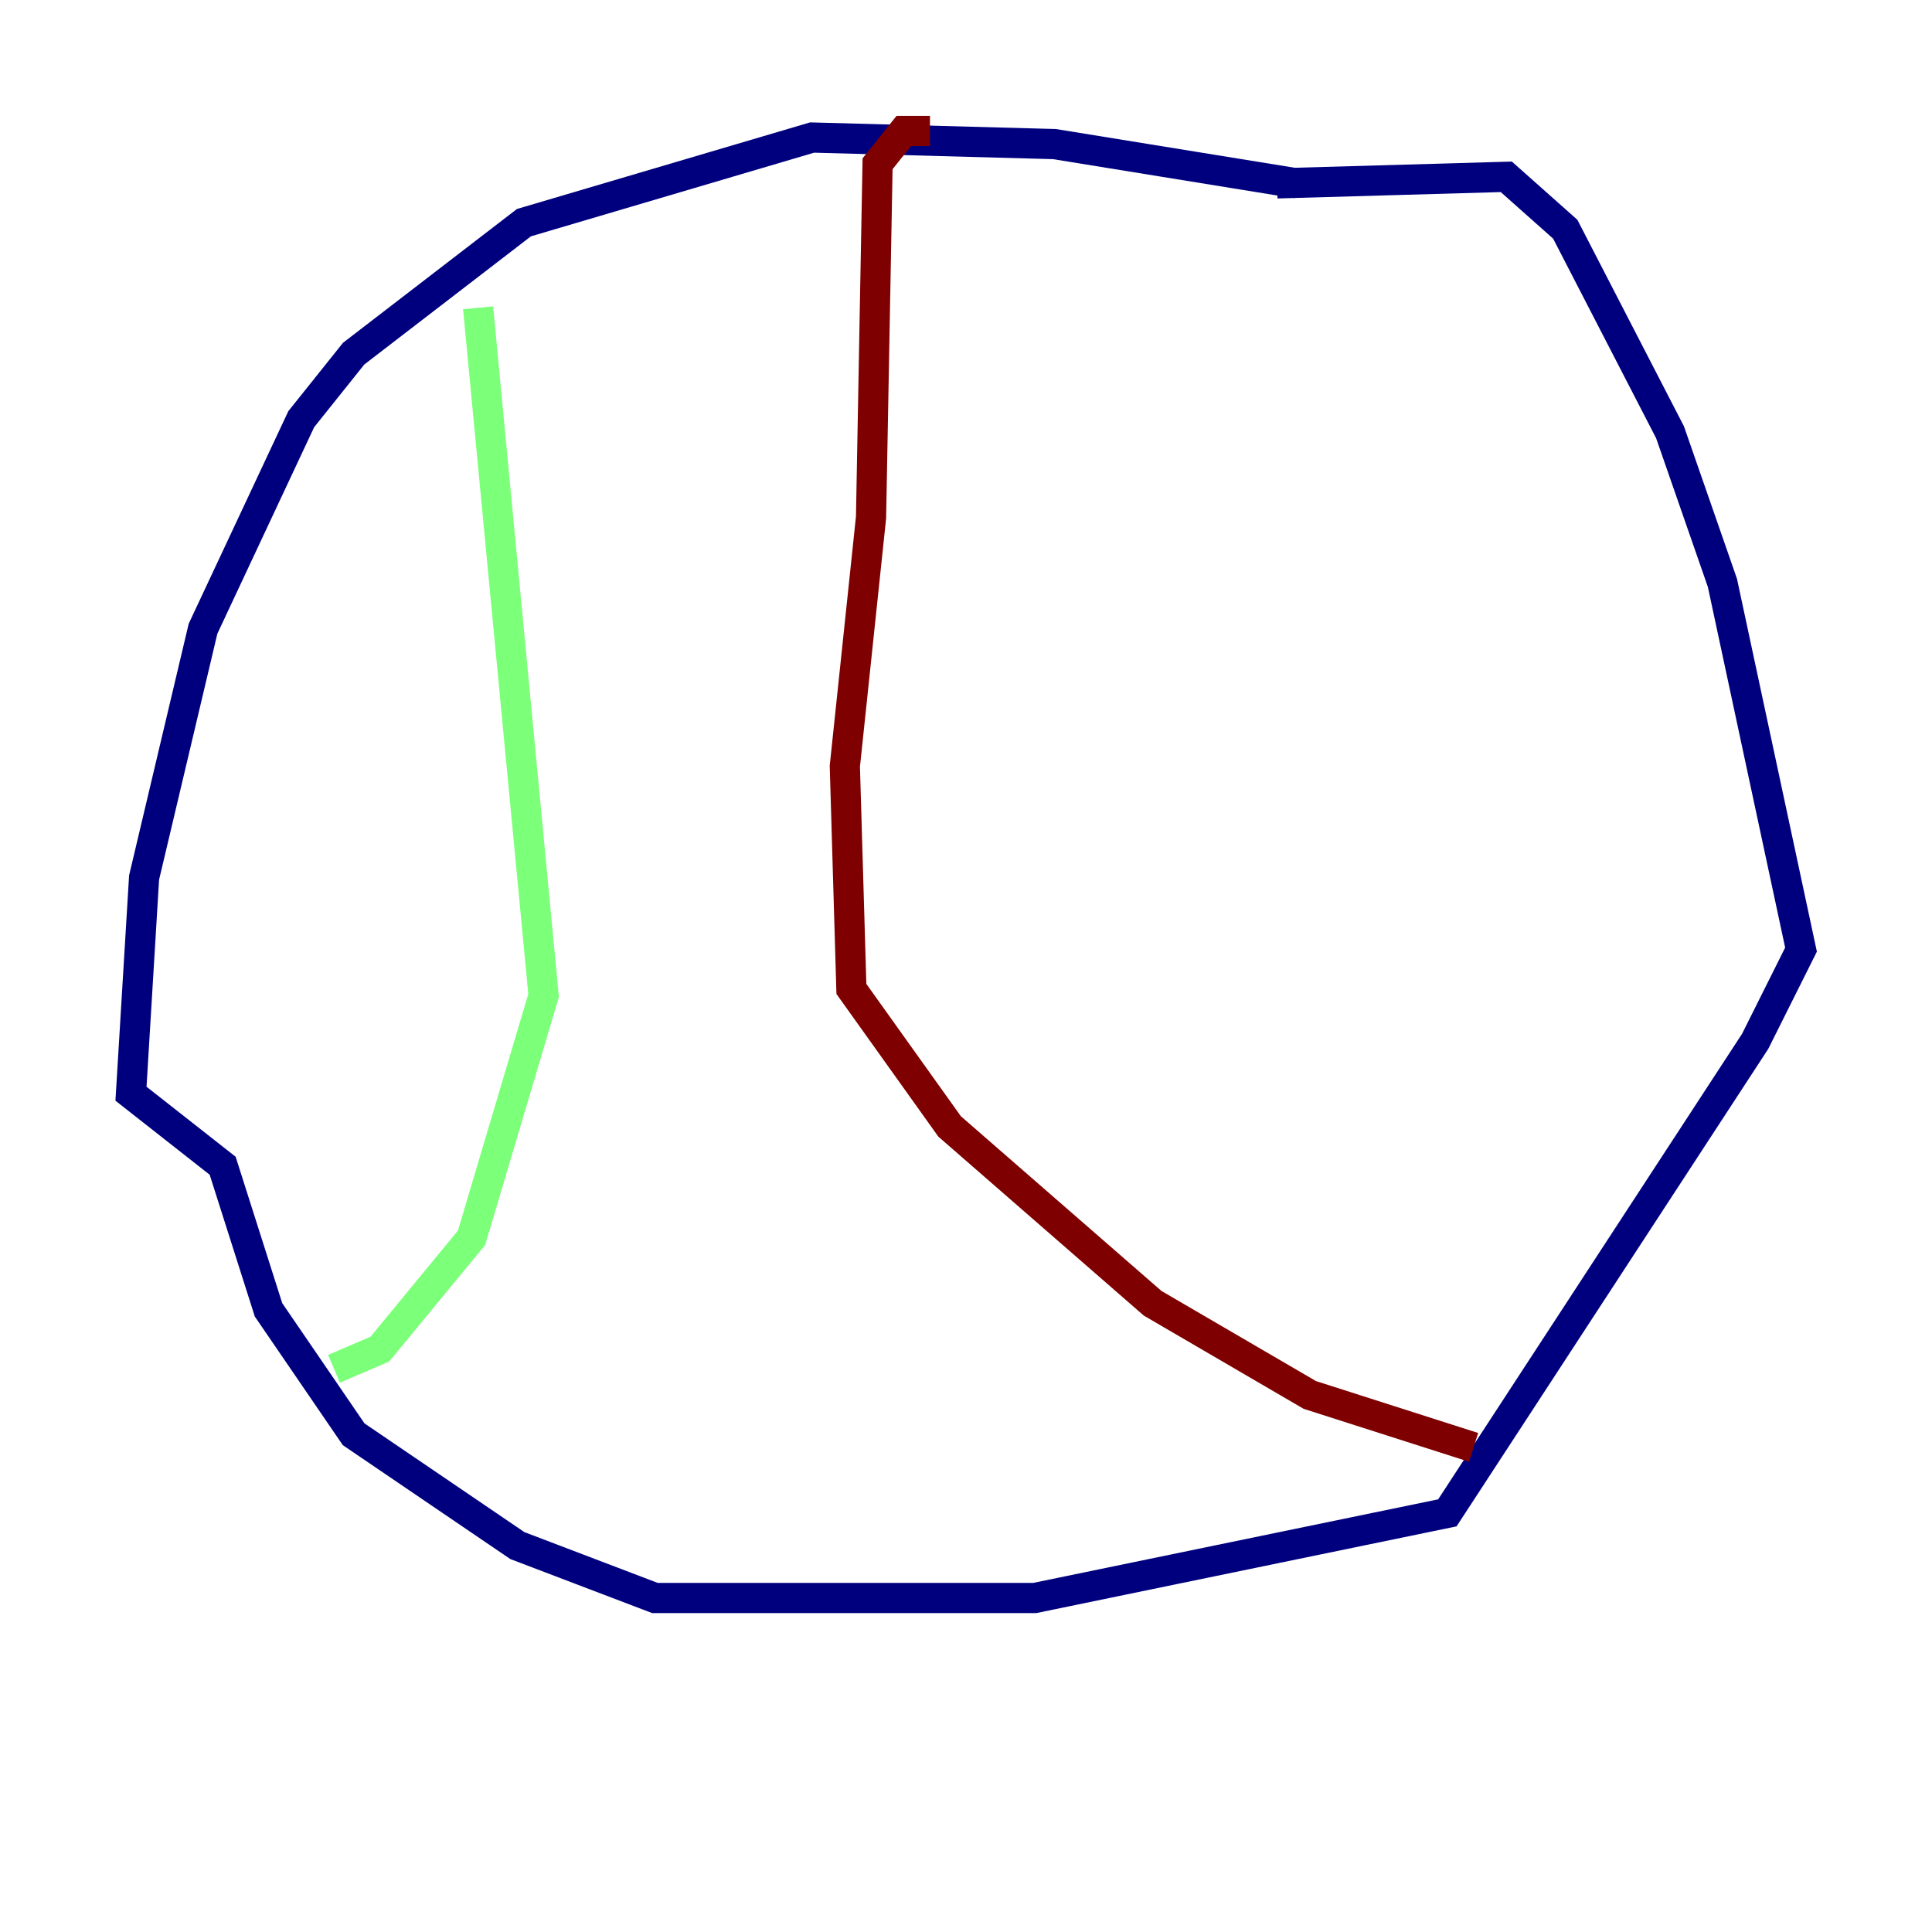 <?xml version="1.0" encoding="utf-8" ?>
<svg baseProfile="tiny" height="128" version="1.2" viewBox="0,0,128,128" width="128" xmlns="http://www.w3.org/2000/svg" xmlns:ev="http://www.w3.org/2001/xml-events" xmlns:xlink="http://www.w3.org/1999/xlink"><defs /><polyline fill="none" points="85.912,12.149 69.858,9.546 53.803,9.112 34.712,14.752 23.43,23.43 19.959,27.77 13.451,41.654 9.546,58.142 8.678,72.461 14.752,77.234 17.79,86.78 23.43,95.024 34.278,102.4 43.39,105.871 68.556,105.871 95.891,100.231 116.285,68.99 119.322,62.915 114.115,38.617 110.644,28.637 103.702,15.186 99.797,11.715 84.61,12.149" stroke="#00007f" stroke-width="2" /><polyline fill="none" points="31.675,20.393 36.014,65.953 31.241,82.007 25.166,89.383 22.129,90.685" stroke="#7cff79" stroke-width="2" /><polyline fill="none" points="97.627,95.891 86.78,92.42 76.366,86.346 62.915,74.63 56.407,65.519 55.973,50.766 57.709,34.278 58.142,10.848 59.878,8.678 61.614,8.678" stroke="#7f0000" stroke-width="2" /></svg>